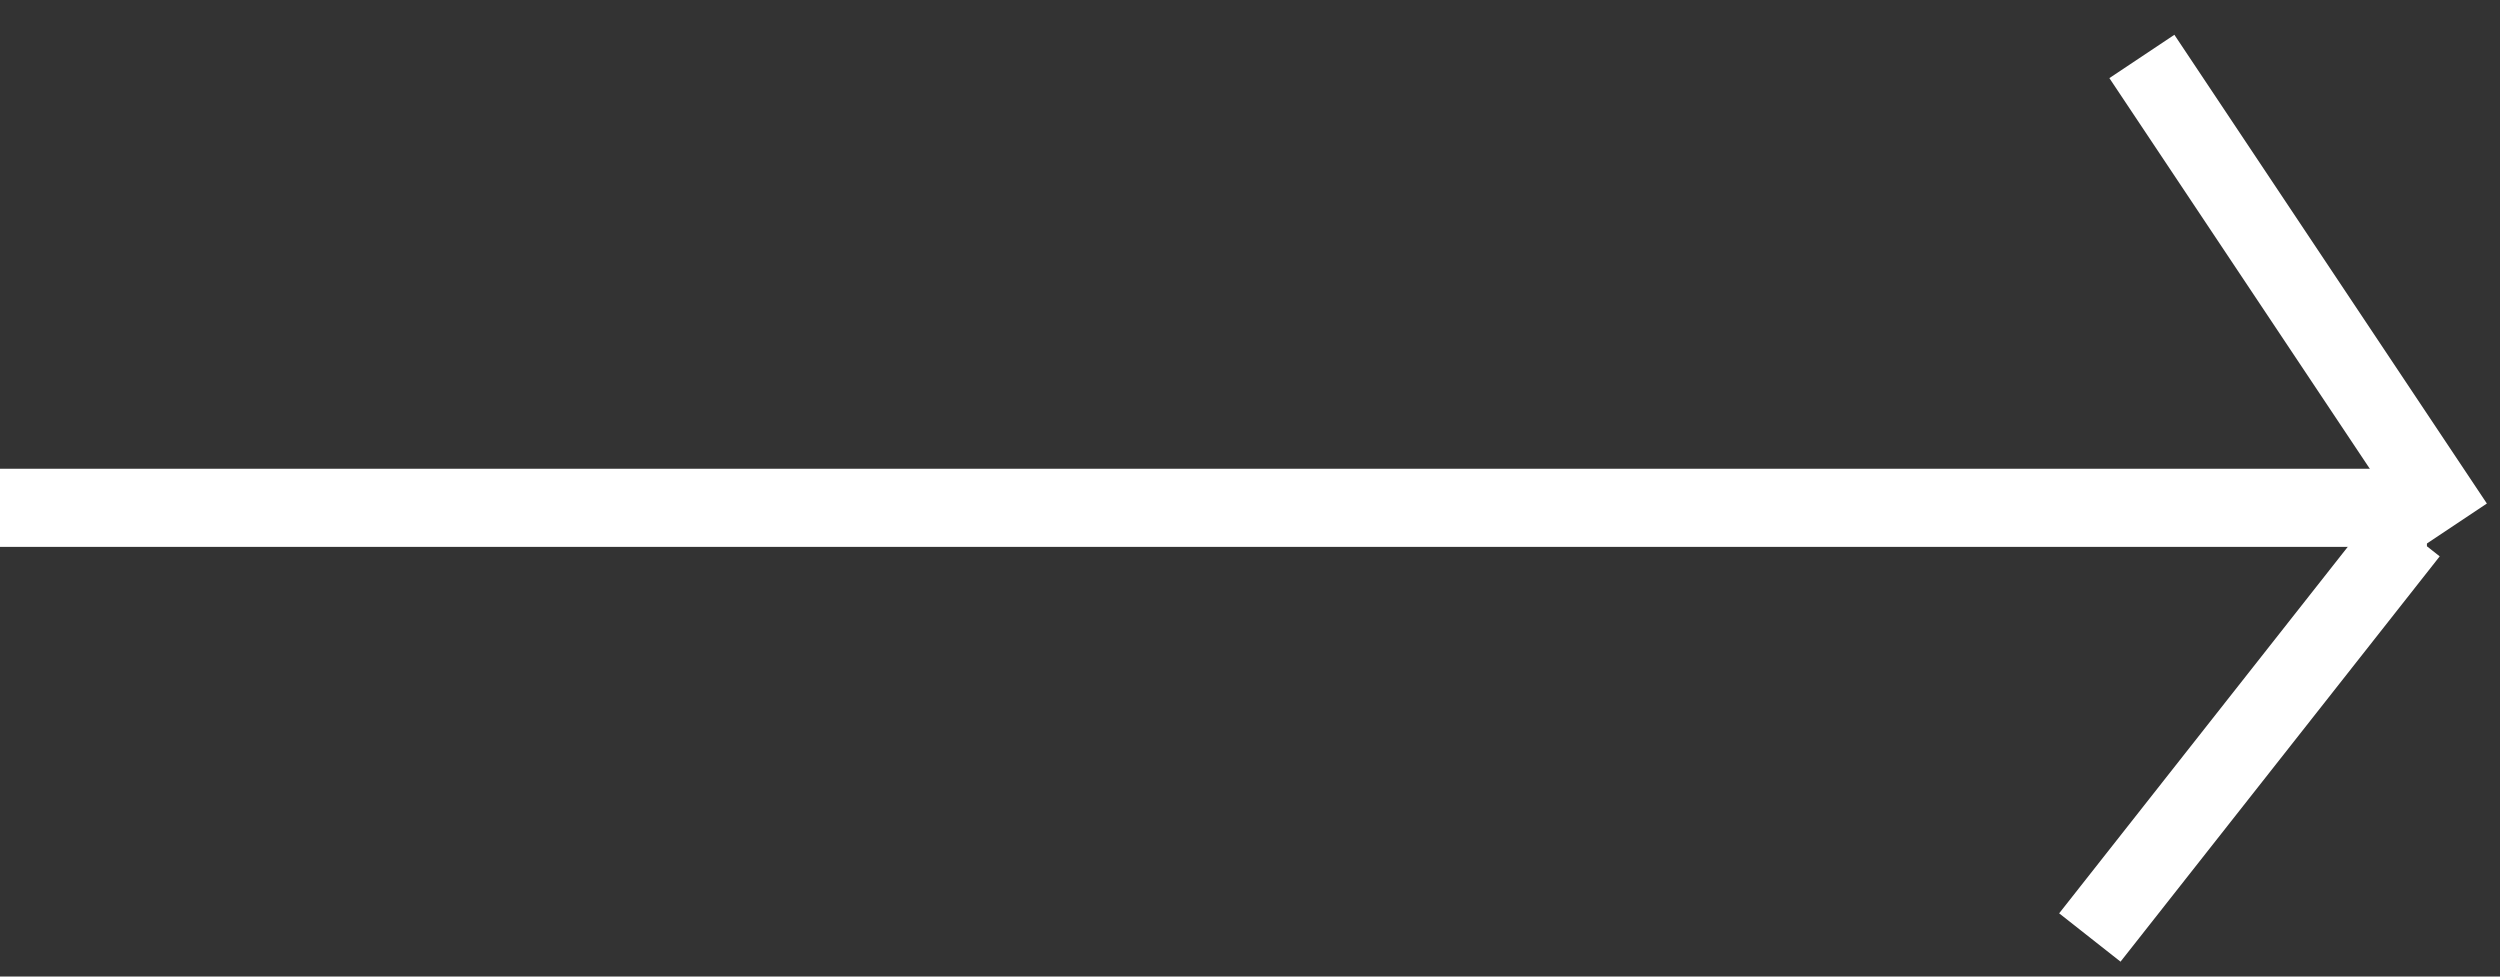 <svg width="64" height="25" viewBox="0 0 64 25" fill="none" xmlns="http://www.w3.org/2000/svg">
<rect x="0" y="0" width="64" height="25" fill="#333333" stroke="none"/>
<line y1="13" x2="62.129" y2="13" stroke="white" stroke-width="2"/>
<line x1="54.832" y1="1.445" x2="62.832" y2="13.445" stroke="white" stroke-width="2"/>
<path d="M53.5 24L61.671 13.624" stroke="white" stroke-width="2"/>
</svg>
